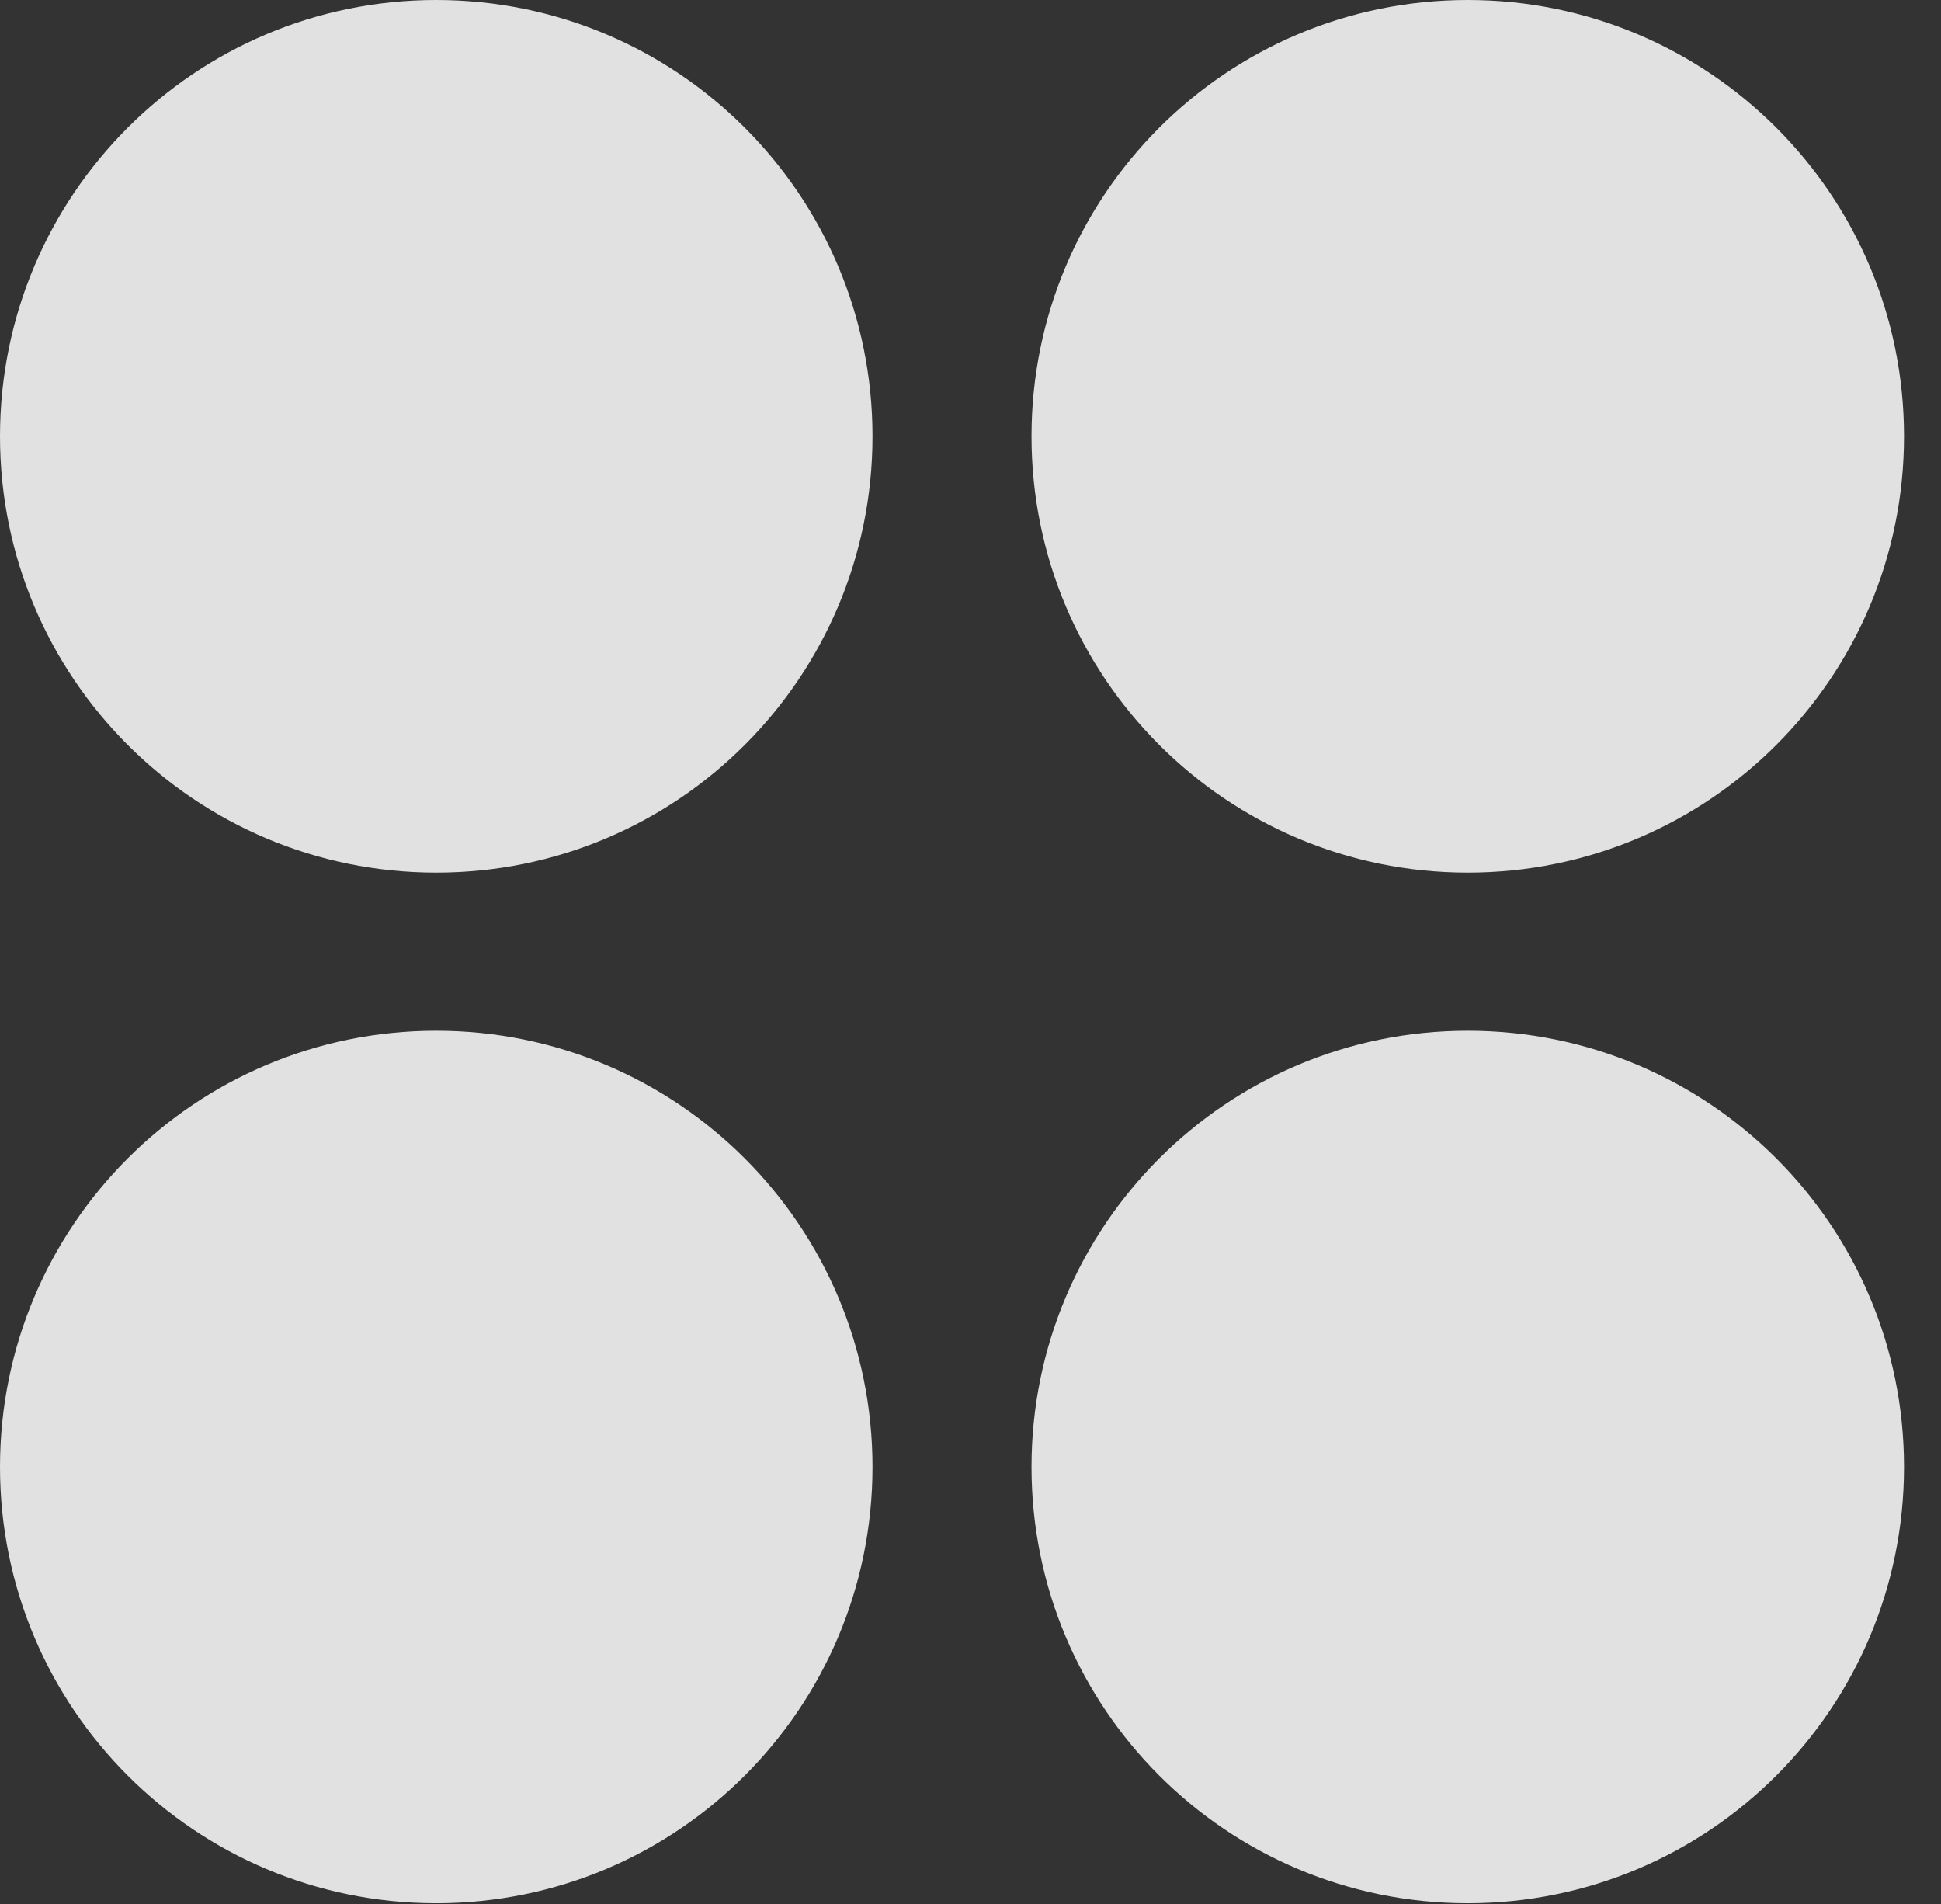 <?xml version="1.0" encoding="UTF-8"?>
<!--Generator: Apple Native CoreSVG 341-->
<!DOCTYPE svg
PUBLIC "-//W3C//DTD SVG 1.1//EN"
       "http://www.w3.org/Graphics/SVG/1.1/DTD/svg11.dtd">
<svg version="1.1" xmlns="http://www.w3.org/2000/svg" xmlns:xlink="http://www.w3.org/1999/xlink" viewBox="0 0 18.945 18.584">
 <rect x="0" y="0" width="18.945" height="18.584" fill="#333333" stroke="none"/>
 <g>
  <rect height="18.584" opacity="0" width="18.945" x="0" y="0"/>
  <path d="M14.326 18.574C16.68 18.574 18.584 16.67 18.584 14.316C18.584 11.963 16.68 10.059 14.326 10.059C11.973 10.059 10.068 11.963 10.068 14.316C10.068 16.67 11.973 18.574 14.326 18.574Z" fill="white" fill-opacity="0.85"/>
  <path d="M4.258 18.574C6.611 18.574 8.516 16.67 8.516 14.316C8.516 11.963 6.611 10.059 4.258 10.059C1.904 10.059 0 11.963 0 14.316C0 16.67 1.904 18.574 4.258 18.574Z" fill="white" fill-opacity="0.85"/>
  <path d="M14.326 8.516C16.68 8.516 18.584 6.611 18.584 4.258C18.584 1.904 16.68 0 14.326 0C11.973 0 10.068 1.904 10.068 4.258C10.068 6.611 11.973 8.516 14.326 8.516Z" fill="white" fill-opacity="0.85"/>
  <path d="M4.258 8.516C6.611 8.516 8.516 6.611 8.516 4.258C8.516 1.904 6.611 0 4.258 0C1.904 0 0 1.904 0 4.258C0 6.611 1.904 8.516 4.258 8.516Z" fill="white" fill-opacity="0.85"/>
 </g>
</svg>
